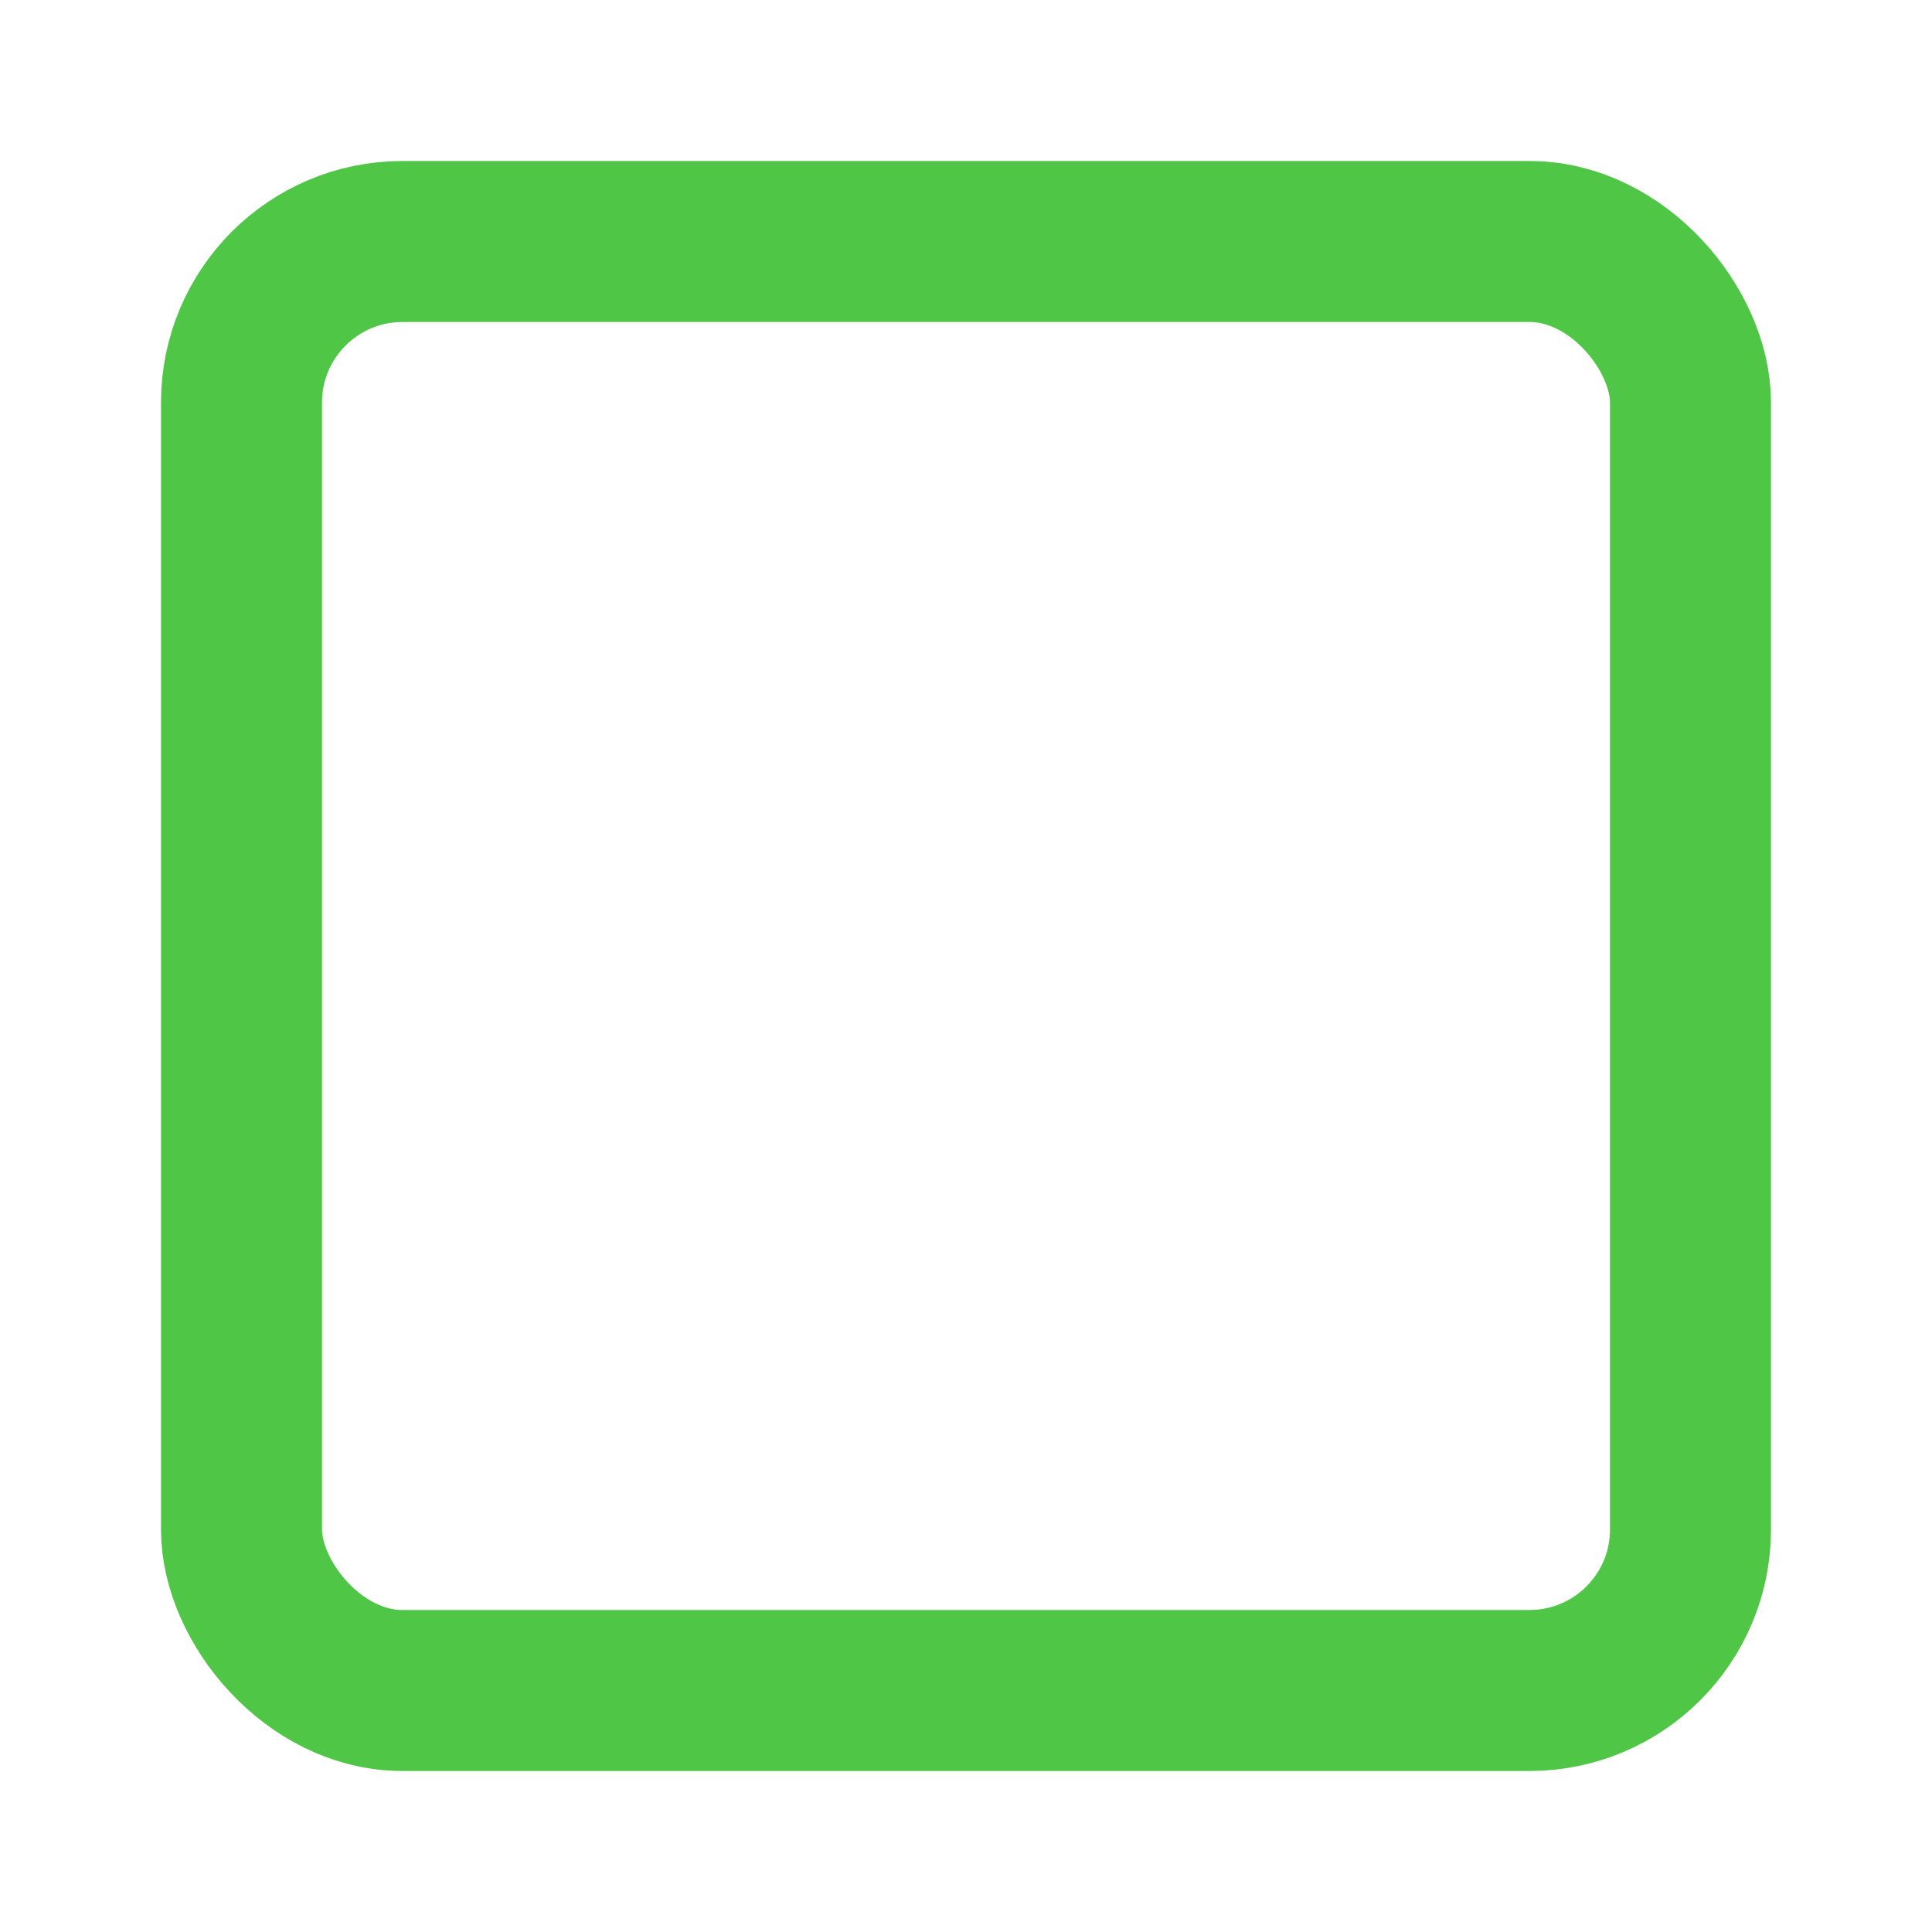 <svg xmlns="http://www.w3.org/2000/svg" width="24" height="24" viewBox="0 0 24 24" fill="none" stroke="#4FC646" stroke-width="2" stroke-linecap="round" stroke-linejoin="round" class="feather feather-square"><rect x="3" y="3" width="18" height="18" rx="2" ry="2"></rect></svg>
